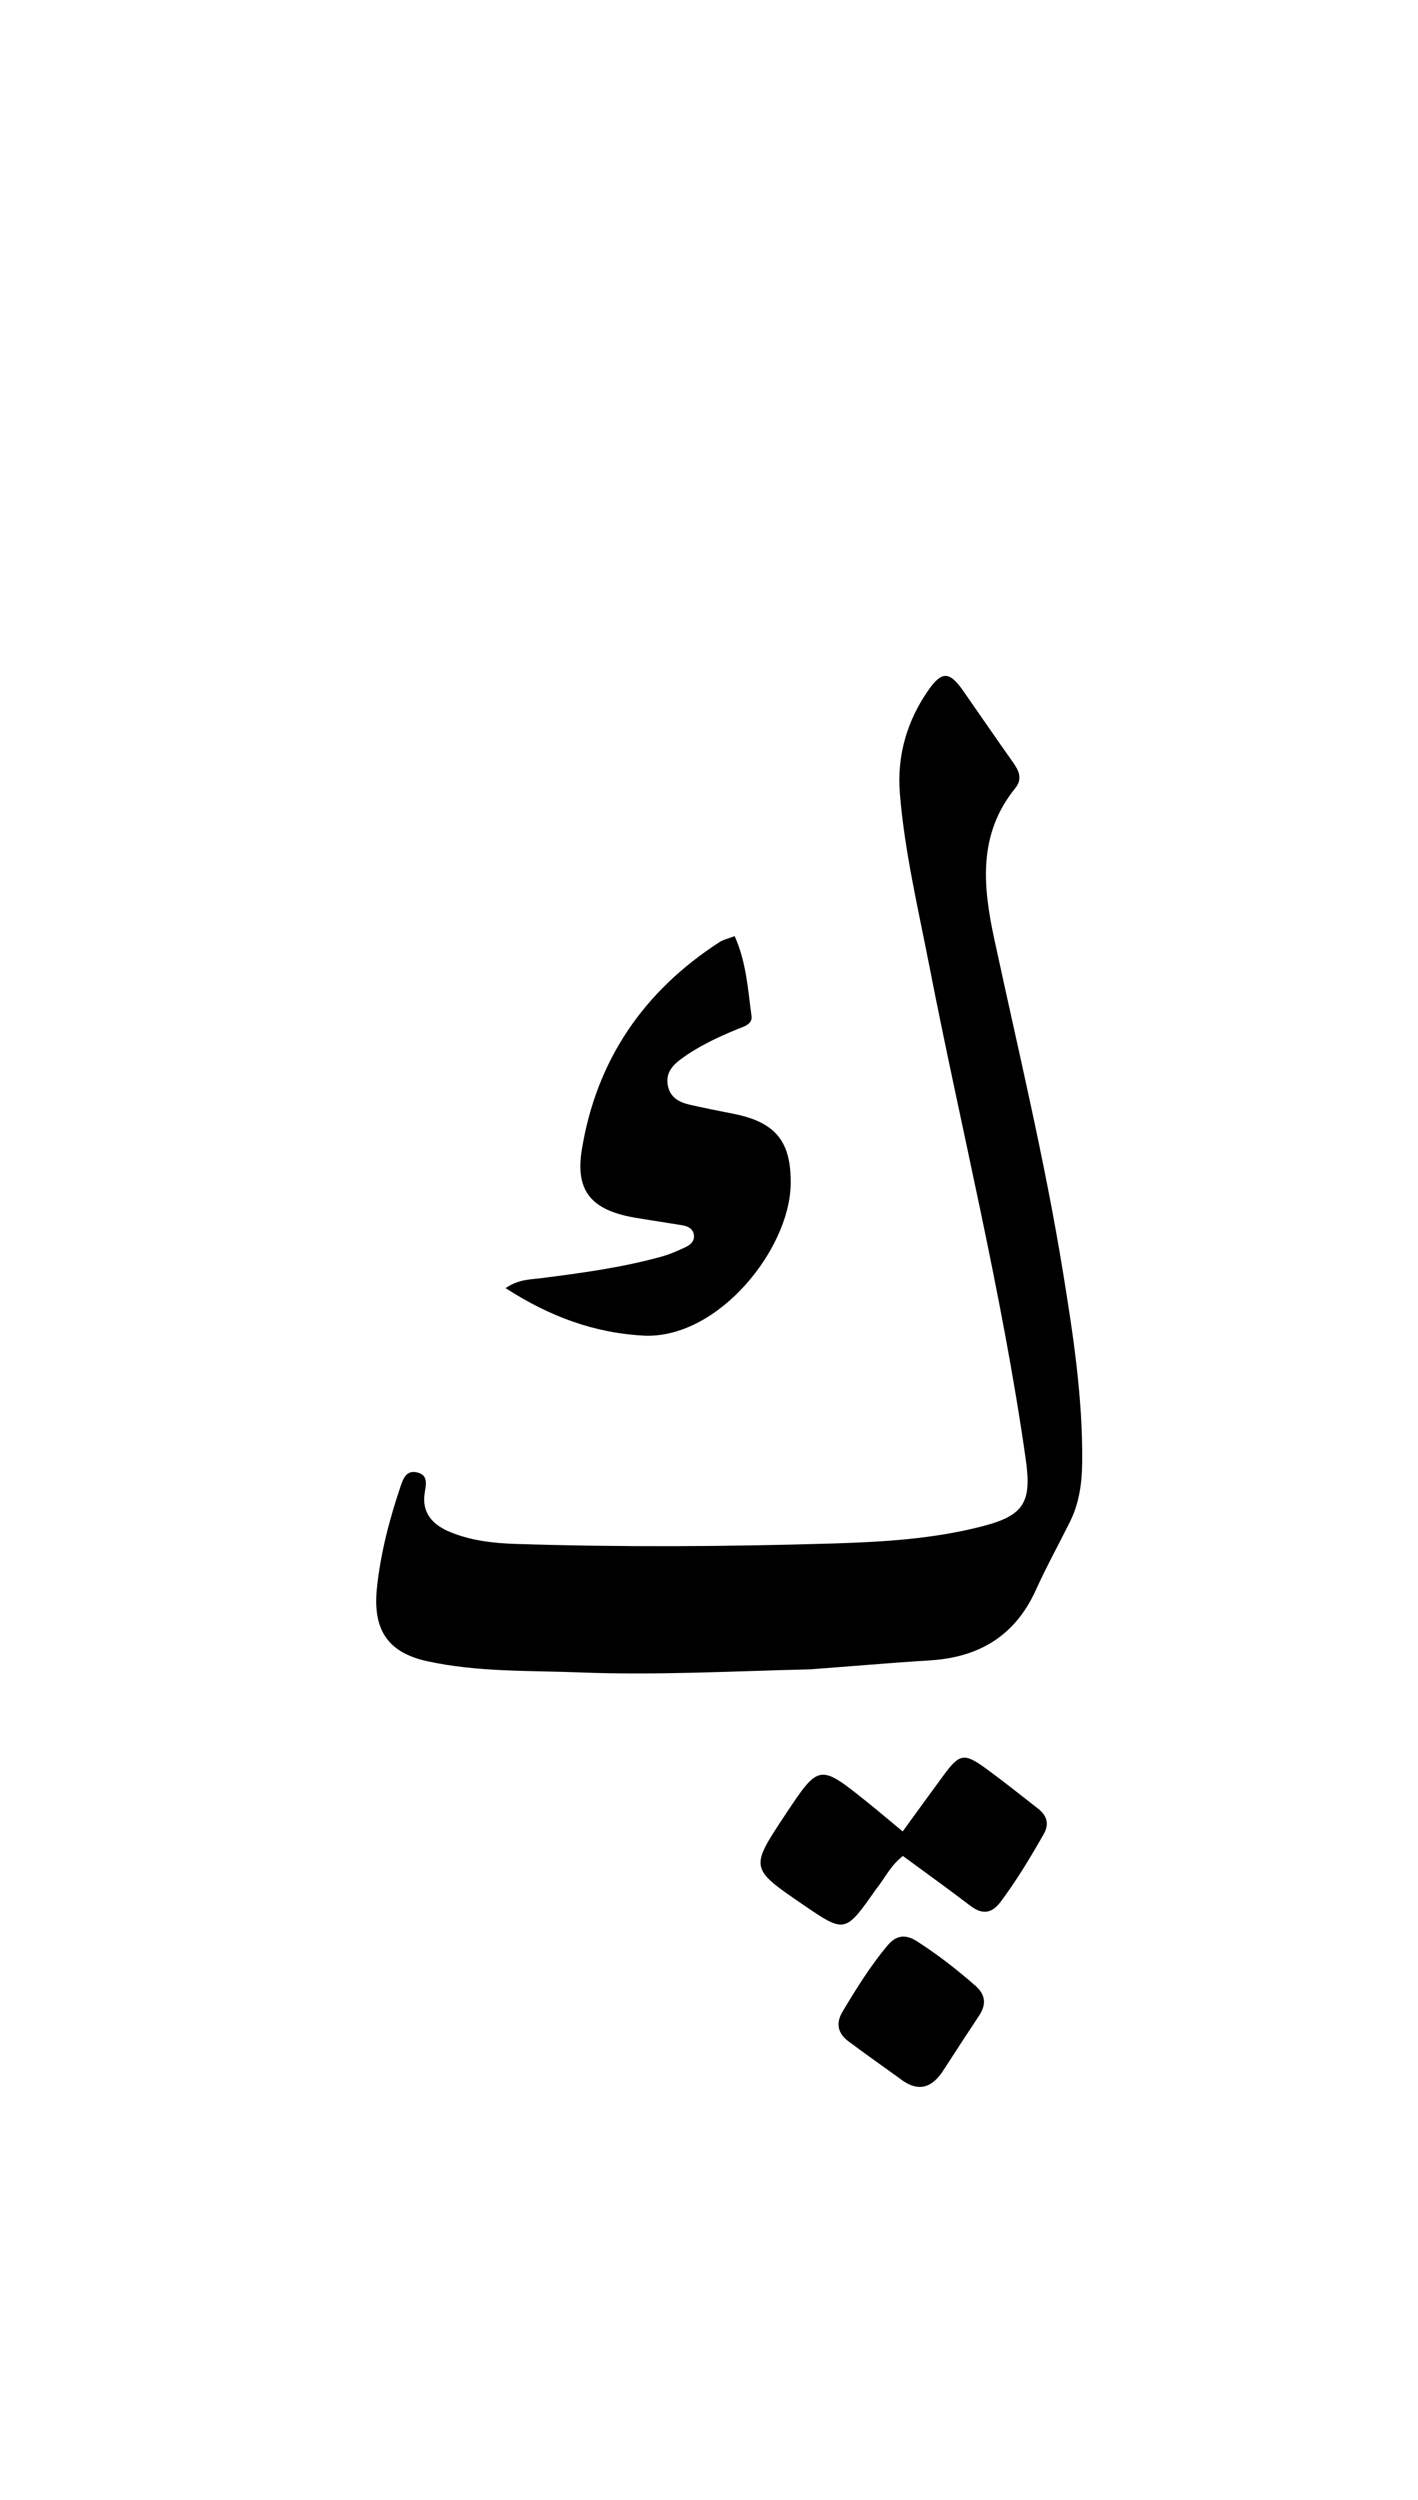<svg version="1.1" id="Layer_1" xmlns="http://www.w3.org/2000/svg" xmlns:xlink="http://www.w3.org/1999/xlink" x="0px" y="0px"
	 width="100%" viewBox="0 0 336 592" enable-background="new 0 0 336 592" xml:space="preserve">
<path fill="#000000" opacity="1" stroke="none" 
	d="
M191.978,395.319 
	C173.501,395.768 155.514,396.752 137.53,396.054 
	C125.413,395.584 113.191,396.015 101.233,393.398 
	C91.702,391.312 88.268,385.761 89.325,375.924 
	C90.203,367.747 92.25,359.919 94.846,352.185 
	C95.489,350.267 96.237,348.05 98.857,348.691 
	C101.533,349.345 100.947,351.508 100.63,353.582 
	C99.903,358.334 102.574,361.109 106.602,362.783 
	C111.588,364.854 116.914,365.452 122.232,365.622 
	C147.221,366.423 172.223,366.27 197.201,365.521 
	C209.134,365.163 221.158,364.461 232.83,361.429 
	C242.693,358.867 244.5,355.746 243.049,345.547 
	C237.447,306.176 227.788,267.602 220.184,228.625 
	C217.543,215.087 214.342,201.622 213.222,187.855 
	C212.502,179.007 214.91,170.641 220.061,163.33 
	C223.223,158.842 225.046,159.04 228.213,163.575 
	C232.125,169.175 235.977,174.817 239.933,180.385 
	C241.386,182.429 242.418,184.366 240.543,186.683 
	C231.735,197.562 232.883,209.768 235.583,222.307 
	C241.21,248.453 247.509,274.465 251.816,300.878 
	C254.276,315.965 256.601,331.077 256.423,346.462 
	C256.365,351.409 255.692,356.062 253.489,360.472 
	C250.812,365.832 247.917,371.092 245.446,376.545 
	C240.525,387.404 231.976,392.483 220.342,393.201 
	C211.044,393.775 201.761,394.6 191.978,395.319 
z"/>
<path fill="#000000" opacity="1" stroke="none" 
	d="
M152.938,316.323 
	C140.777,315.714 130.275,311.782 119.792,305.045 
	C122.865,302.962 125.494,303.033 128.019,302.711 
	C137.746,301.468 147.471,300.185 156.94,297.526 
	C158.848,296.991 160.69,296.166 162.488,295.316 
	C163.541,294.819 164.527,293.99 164.436,292.649 
	C164.328,291.049 163.111,290.412 161.725,290.176 
	C157.961,289.535 154.179,289.004 150.417,288.353 
	C140.289,286.603 136.256,282.189 137.862,272.287 
	C141.292,251.131 152.466,234.751 170.485,223.105 
	C171.418,222.502 172.586,222.264 174.076,221.689 
	C176.859,227.849 177.212,234.309 178.075,240.61 
	C178.347,242.596 176.19,243.113 174.674,243.738 
	C170.046,245.646 165.525,247.753 161.465,250.725 
	C159.363,252.264 157.712,254.078 158.228,256.983 
	C158.749,259.912 160.931,261.037 163.479,261.62 
	C166.88,262.397 170.305,263.072 173.728,263.745 
	C183.881,265.742 187.588,270.392 187.343,280.696 
	C186.985,295.789 170.468,316.738 152.938,316.323 
z"/>
<path fill="#000000" opacity="1" stroke="none" 
	d="
M207.512,447.488 
	C200.233,457.848 200.233,457.848 190.206,450.994 
	C177.692,442.441 177.684,442.402 185.994,429.868 
	C194.102,417.639 194.108,417.632 205.6,426.85 
	C208.184,428.924 210.71,431.071 213.894,433.707 
	C217.217,429.143 220.381,424.755 223.591,420.401 
	C227.375,415.272 228.456,415.051 233.655,418.833 
	C237.823,421.866 241.849,425.096 245.918,428.265 
	C248.019,429.902 248.732,431.852 247.299,434.362 
	C244.16,439.86 240.914,445.283 237.113,450.361 
	C234.998,453.186 232.757,453.473 229.914,451.304 
	C224.652,447.288 219.267,443.432 213.948,439.52 
	C210.98,441.796 209.701,444.782 207.512,447.488 
z"/>
<path fill="#000000" opacity="1" stroke="none" 
	d="
M213,492.064 
	C208.798,489.049 204.866,486.269 201.01,483.387 
	C198.501,481.512 198.015,479.094 199.644,476.378 
	C202.89,470.964 206.205,465.603 210.277,460.739 
	C212.382,458.226 214.592,458.007 217.254,459.709 
	C222.165,462.849 226.745,466.411 231.126,470.248 
	C233.544,472.366 233.756,474.67 232.023,477.296 
	C229.189,481.591 226.36,485.89 223.578,490.219 
	C220.838,494.484 217.543,495.69 213,492.064 
z"/>
</svg>